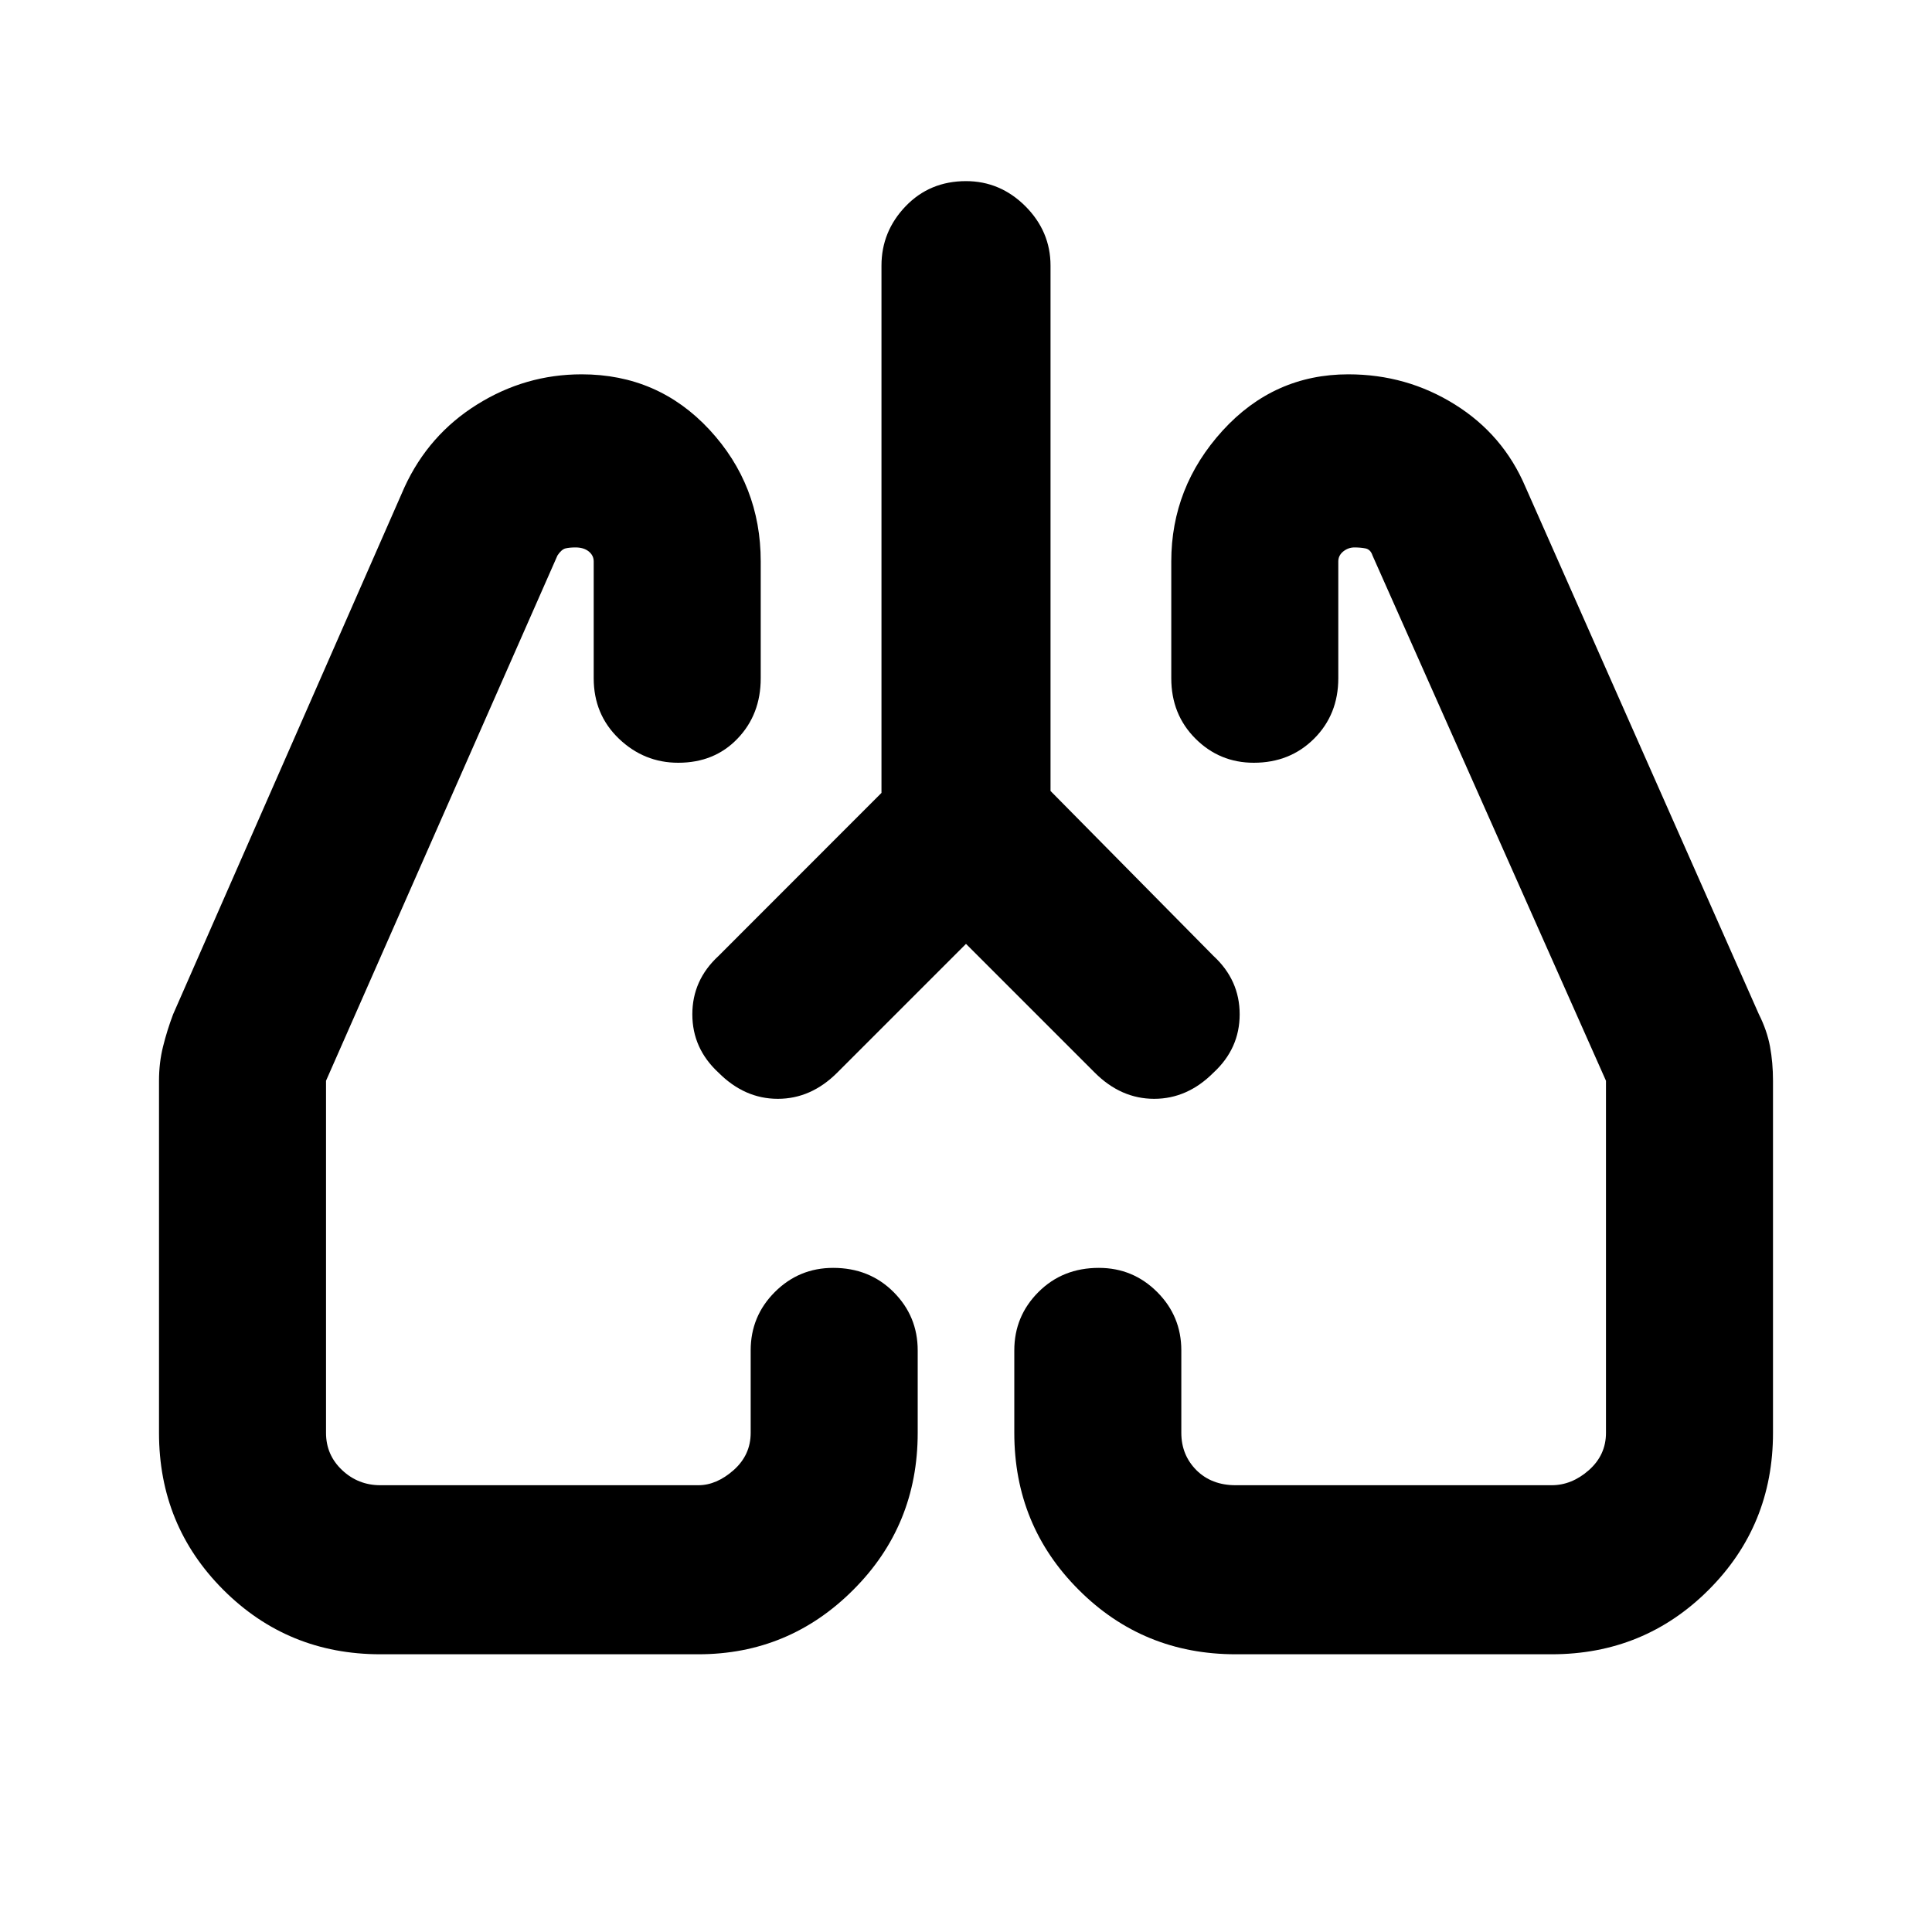 <svg xmlns="http://www.w3.org/2000/svg" height="20" width="20"><path d="m10 9.771-1.333 1.333q-.271.271-.615.271t-.614-.271q-.271-.25-.271-.604t.271-.604l1.687-1.688V2.75q0-.354.25-.615.25-.26.625-.26.354 0 .615.26.26.261.26.615v5.438l1.687 1.708q.271.25.271.604t-.271.604q-.27.271-.614.271t-.615-.271Zm-6.062 7.354q-.959 0-1.626-.667-.666-.666-.666-1.625v-3.645q0-.188.042-.355.041-.166.104-.333l2.396-5.458q.25-.542.75-.854.5-.313 1.083-.313.791 0 1.323.573.531.573.531 1.364v1.209q0 .375-.24.625-.239.25-.614.25-.354 0-.615-.25-.26-.25-.26-.625V5.812q0-.062-.052-.104-.052-.041-.136-.041-.062 0-.104.01-.042.011-.083.073l-2.396 5.438v3.645q0 .229.167.386.166.156.396.156h3.291q.188 0 .365-.156.177-.157.177-.386v-.854q0-.354.25-.604t.604-.25q.375 0 .625.25t.25.604v.854q0 .959-.667 1.625-.666.667-1.604.667Zm12.124 0h-3.27q-.959 0-1.625-.667-.667-.666-.667-1.625v-.854q0-.354.25-.604t.625-.25q.354 0 .604.25t.25.604v.854q0 .229.156.386.157.156.407.156h3.27q.209 0 .386-.156.177-.157.177-.386v-3.645L14.208 5.75q-.02-.062-.073-.073-.052-.01-.114-.01-.063 0-.115.041-.052.042-.052.104v1.209q0 .375-.25.625t-.625.25q-.354 0-.604-.25t-.25-.625V5.812q0-.77.531-1.354.532-.583 1.302-.583.604 0 1.104.313.5.312.73.854l2.416 5.458q.084.167.115.333.031.167.031.355v3.645q0 .959-.666 1.625-.667.667-1.626.667Zm-8.624-6.021Zm5.124 0Z"/></svg>
